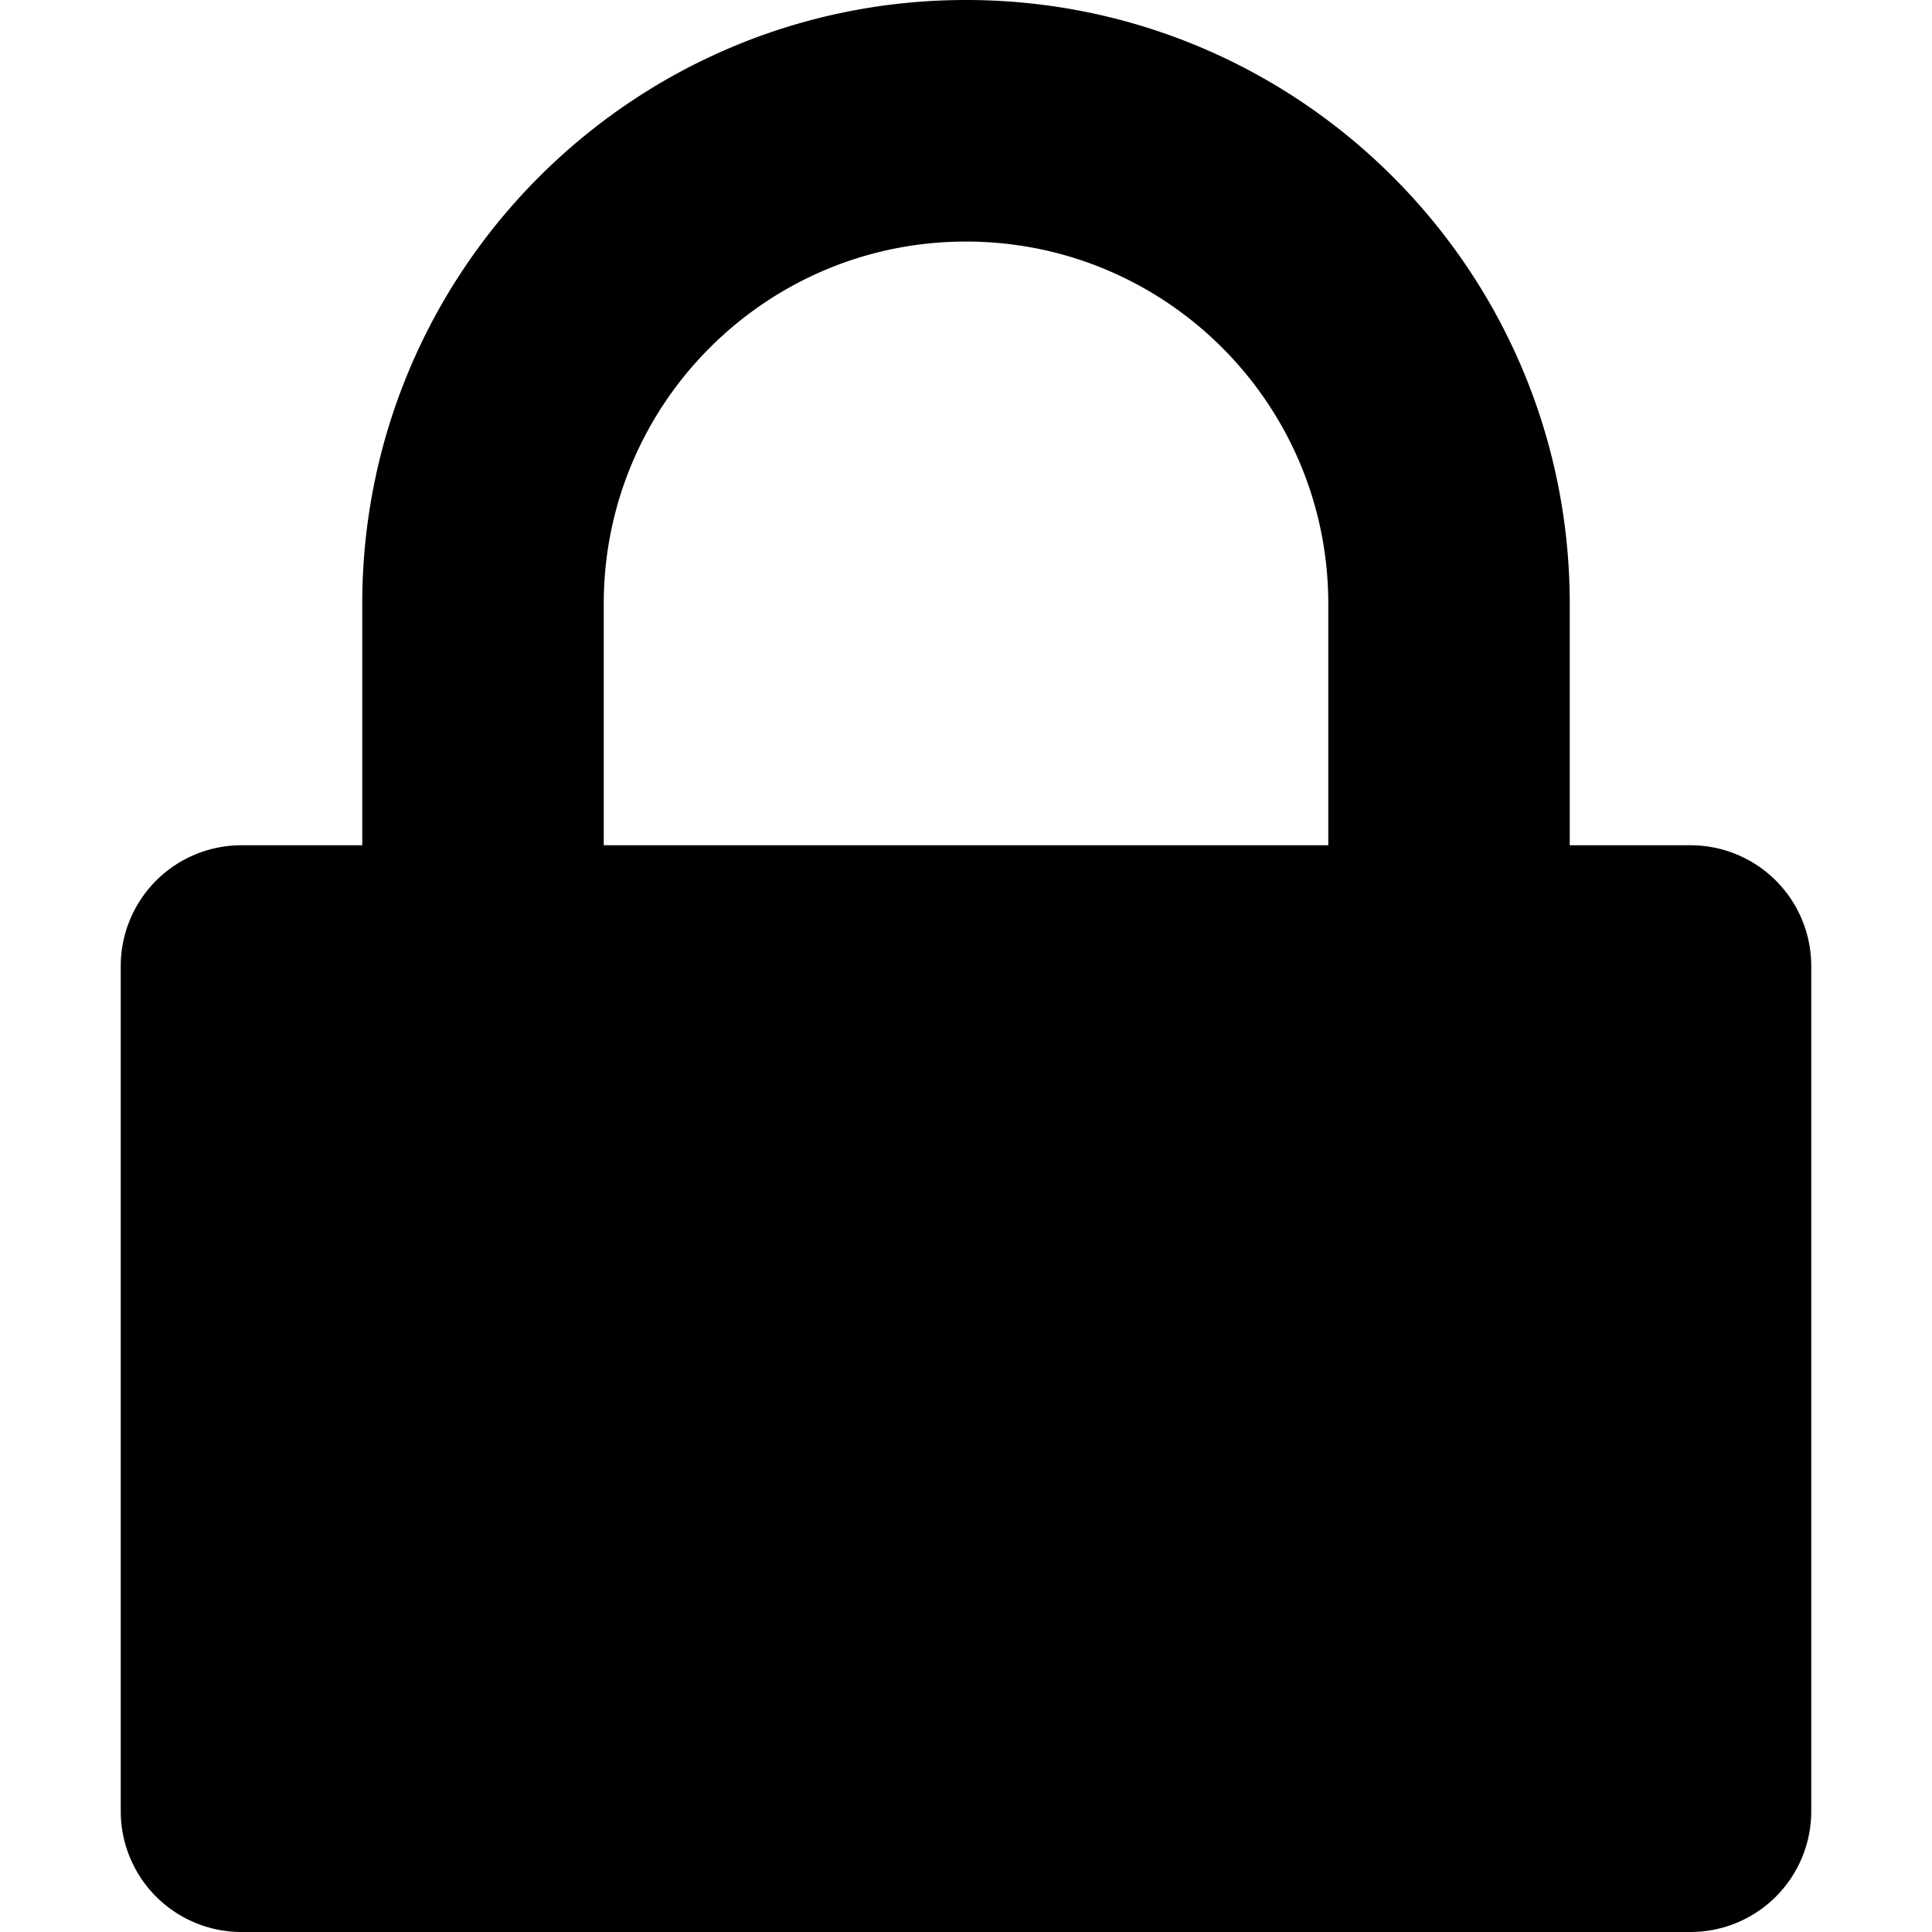 <svg xmlns="http://www.w3.org/2000/svg" width="64" height="64" viewBox="0 0 64 64"><path d="M56.001 64H8a4 4 0 0 1-4-4V32a4 4 0 0 1 4-4h4v-7.998C12 8.956 20.955 0 32 0c11.046 0 20 8.956 20 20.002V28h4a4 4 0 0 1 4 4v28a4 4 0 0 1-3.999 4zm-12-43.998c0-6.626-5.373-12-12.001-12s-12 5.374-12 12V28h24.001v-7.998z" fill-rule="evenodd" clip-rule="evenodd"/></svg>